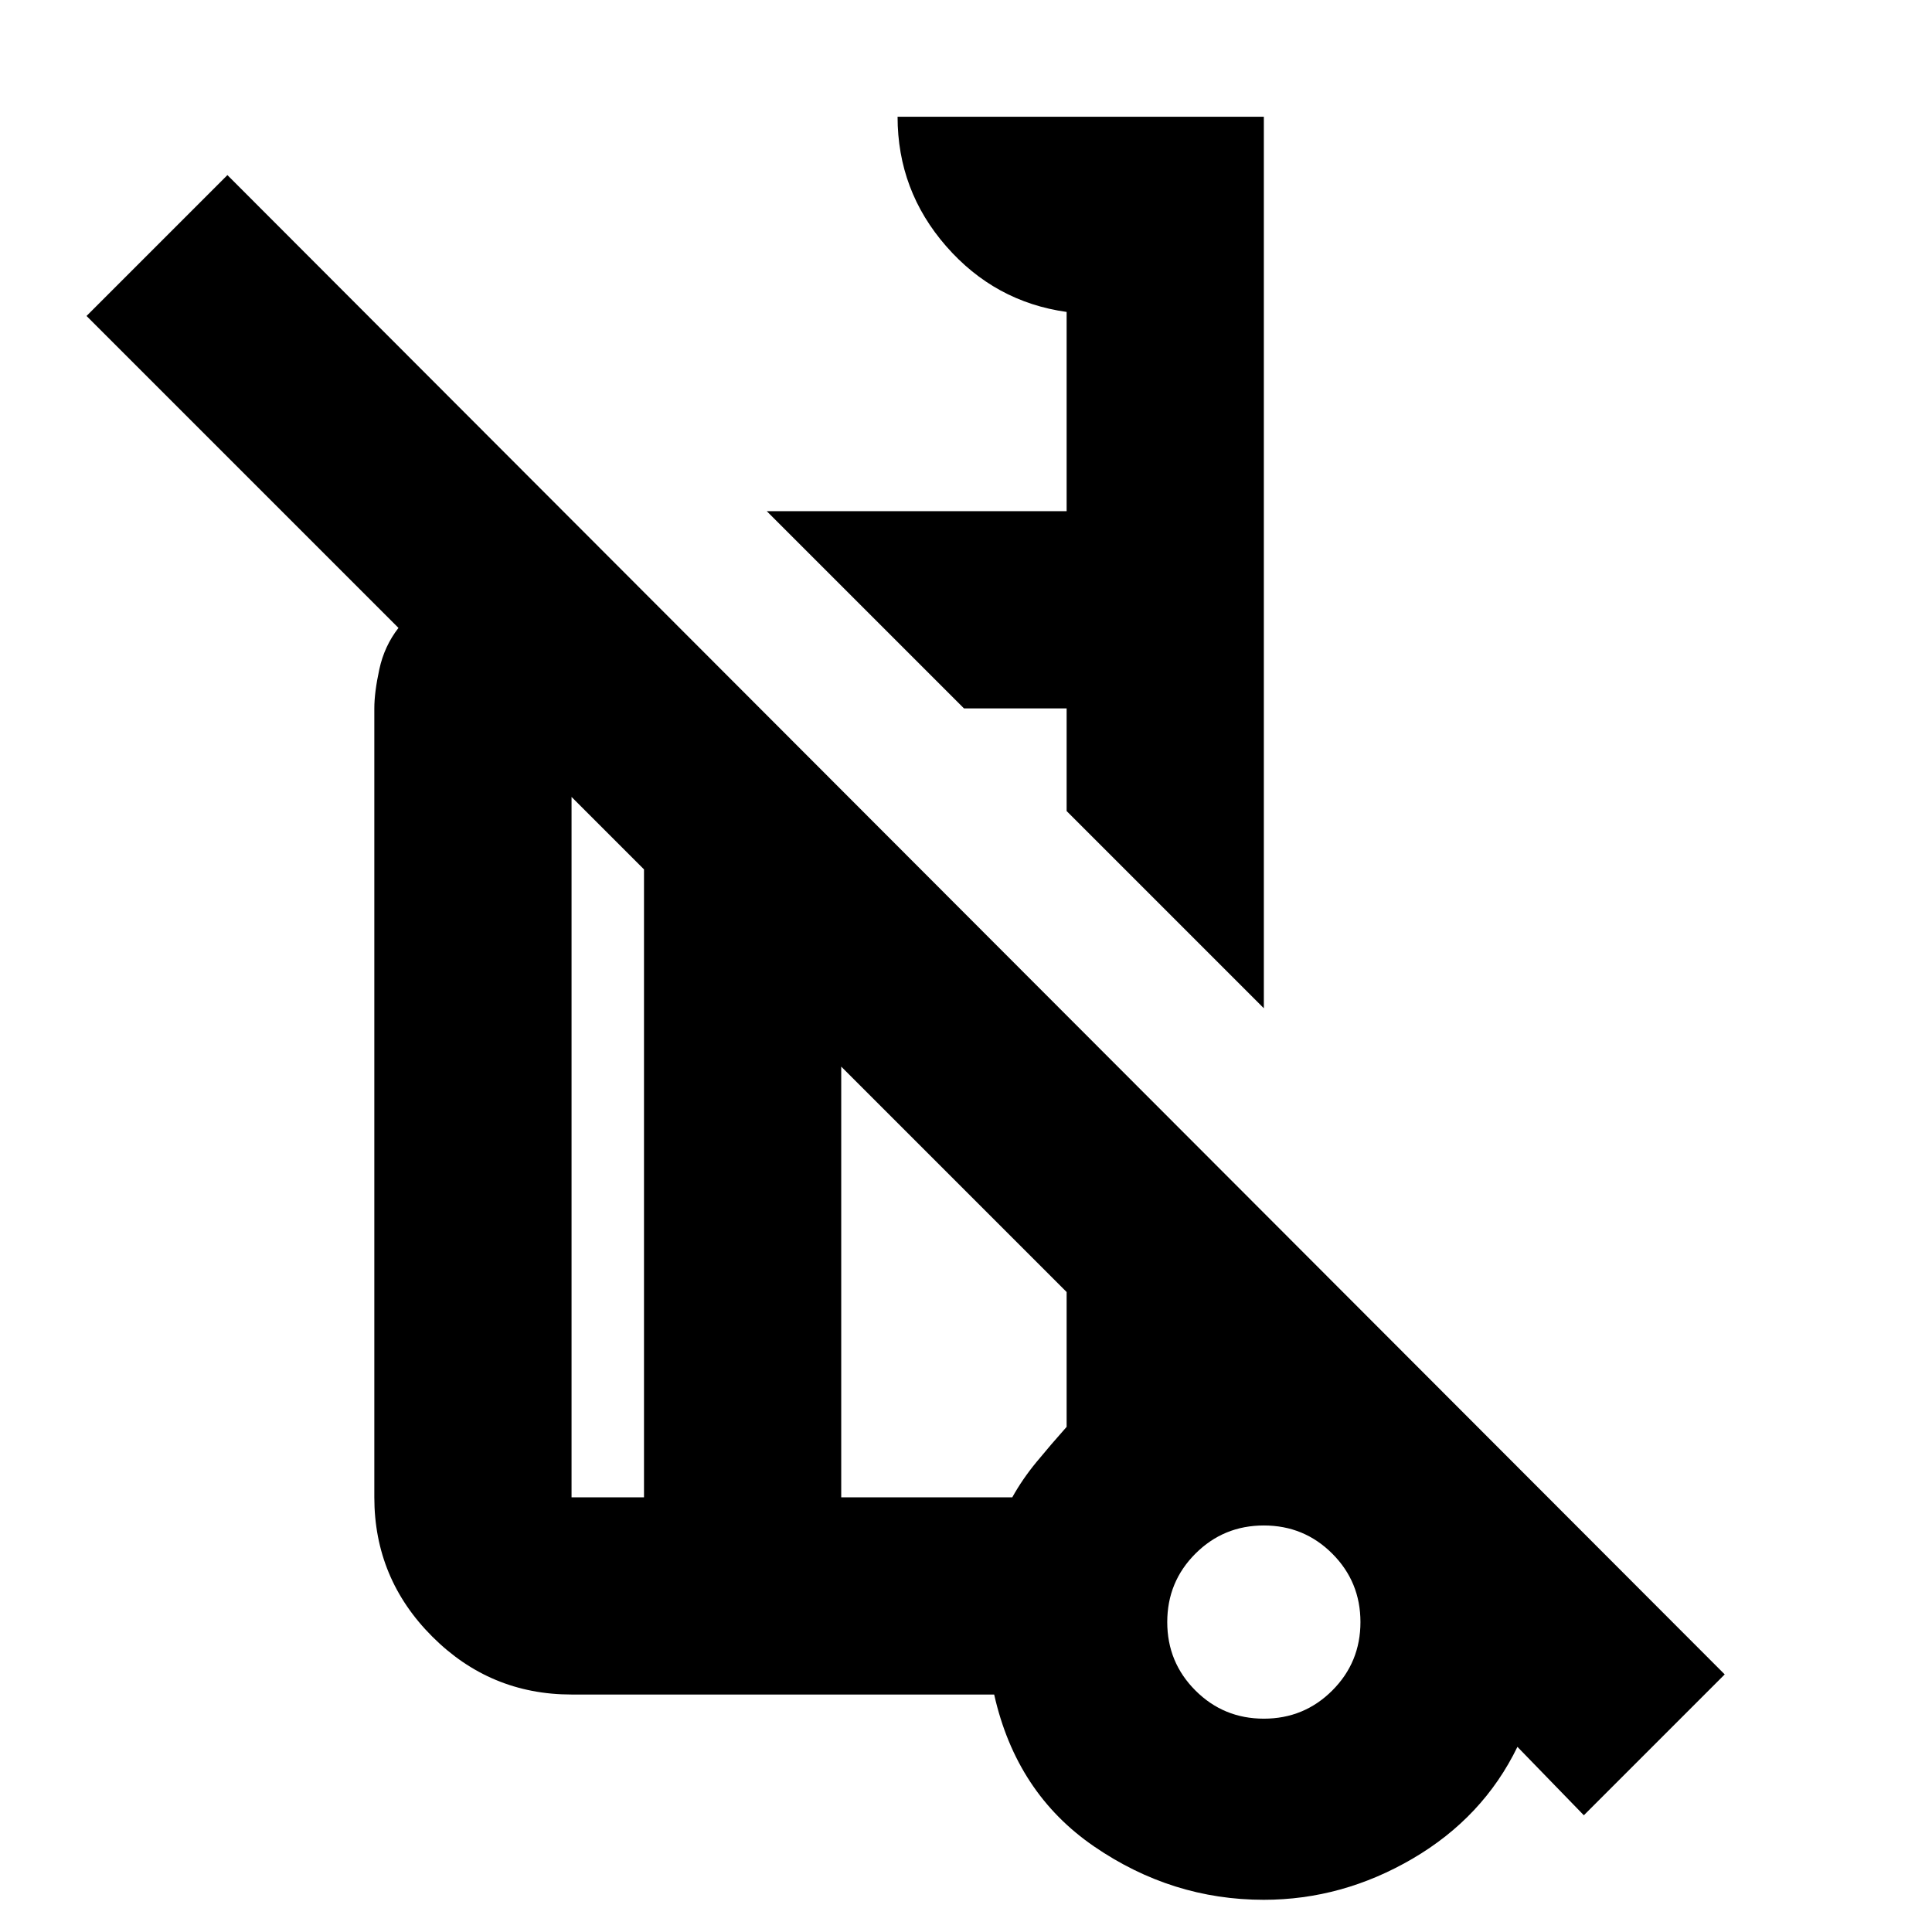 <svg xmlns="http://www.w3.org/2000/svg" height="20" viewBox="0 -960 960 960" width="20"><path d="m628-459-98-98v-51h-51l-98-98h149v-99q-35.7-5-59.85-32.65T446-902h182v443ZM787-58l-33-34q-17 35-52 55.5T627.93-16q-45.61 0-84.27-26.5T494-118H284q-40.43 0-69.21-28.79Q186-175.57 186-216v-392q0-8 2.5-19.5T198-648L43-803l70-70 744 745-70 70ZM320-216v-312l-36-36v348h36Zm308 110q20 0 34-14t14-34q0-20-14-34t-34-14q-20 0-34 14t-14 34q0 20 14 34t34 14ZM418-216h85q5-9 12-17.5t15-17.5v-67L418-430v214Zm216 62ZM479-608ZM360-328Zm-40 112v-312 312Zm98 0v-214 214Zm214 64Z"/></svg>